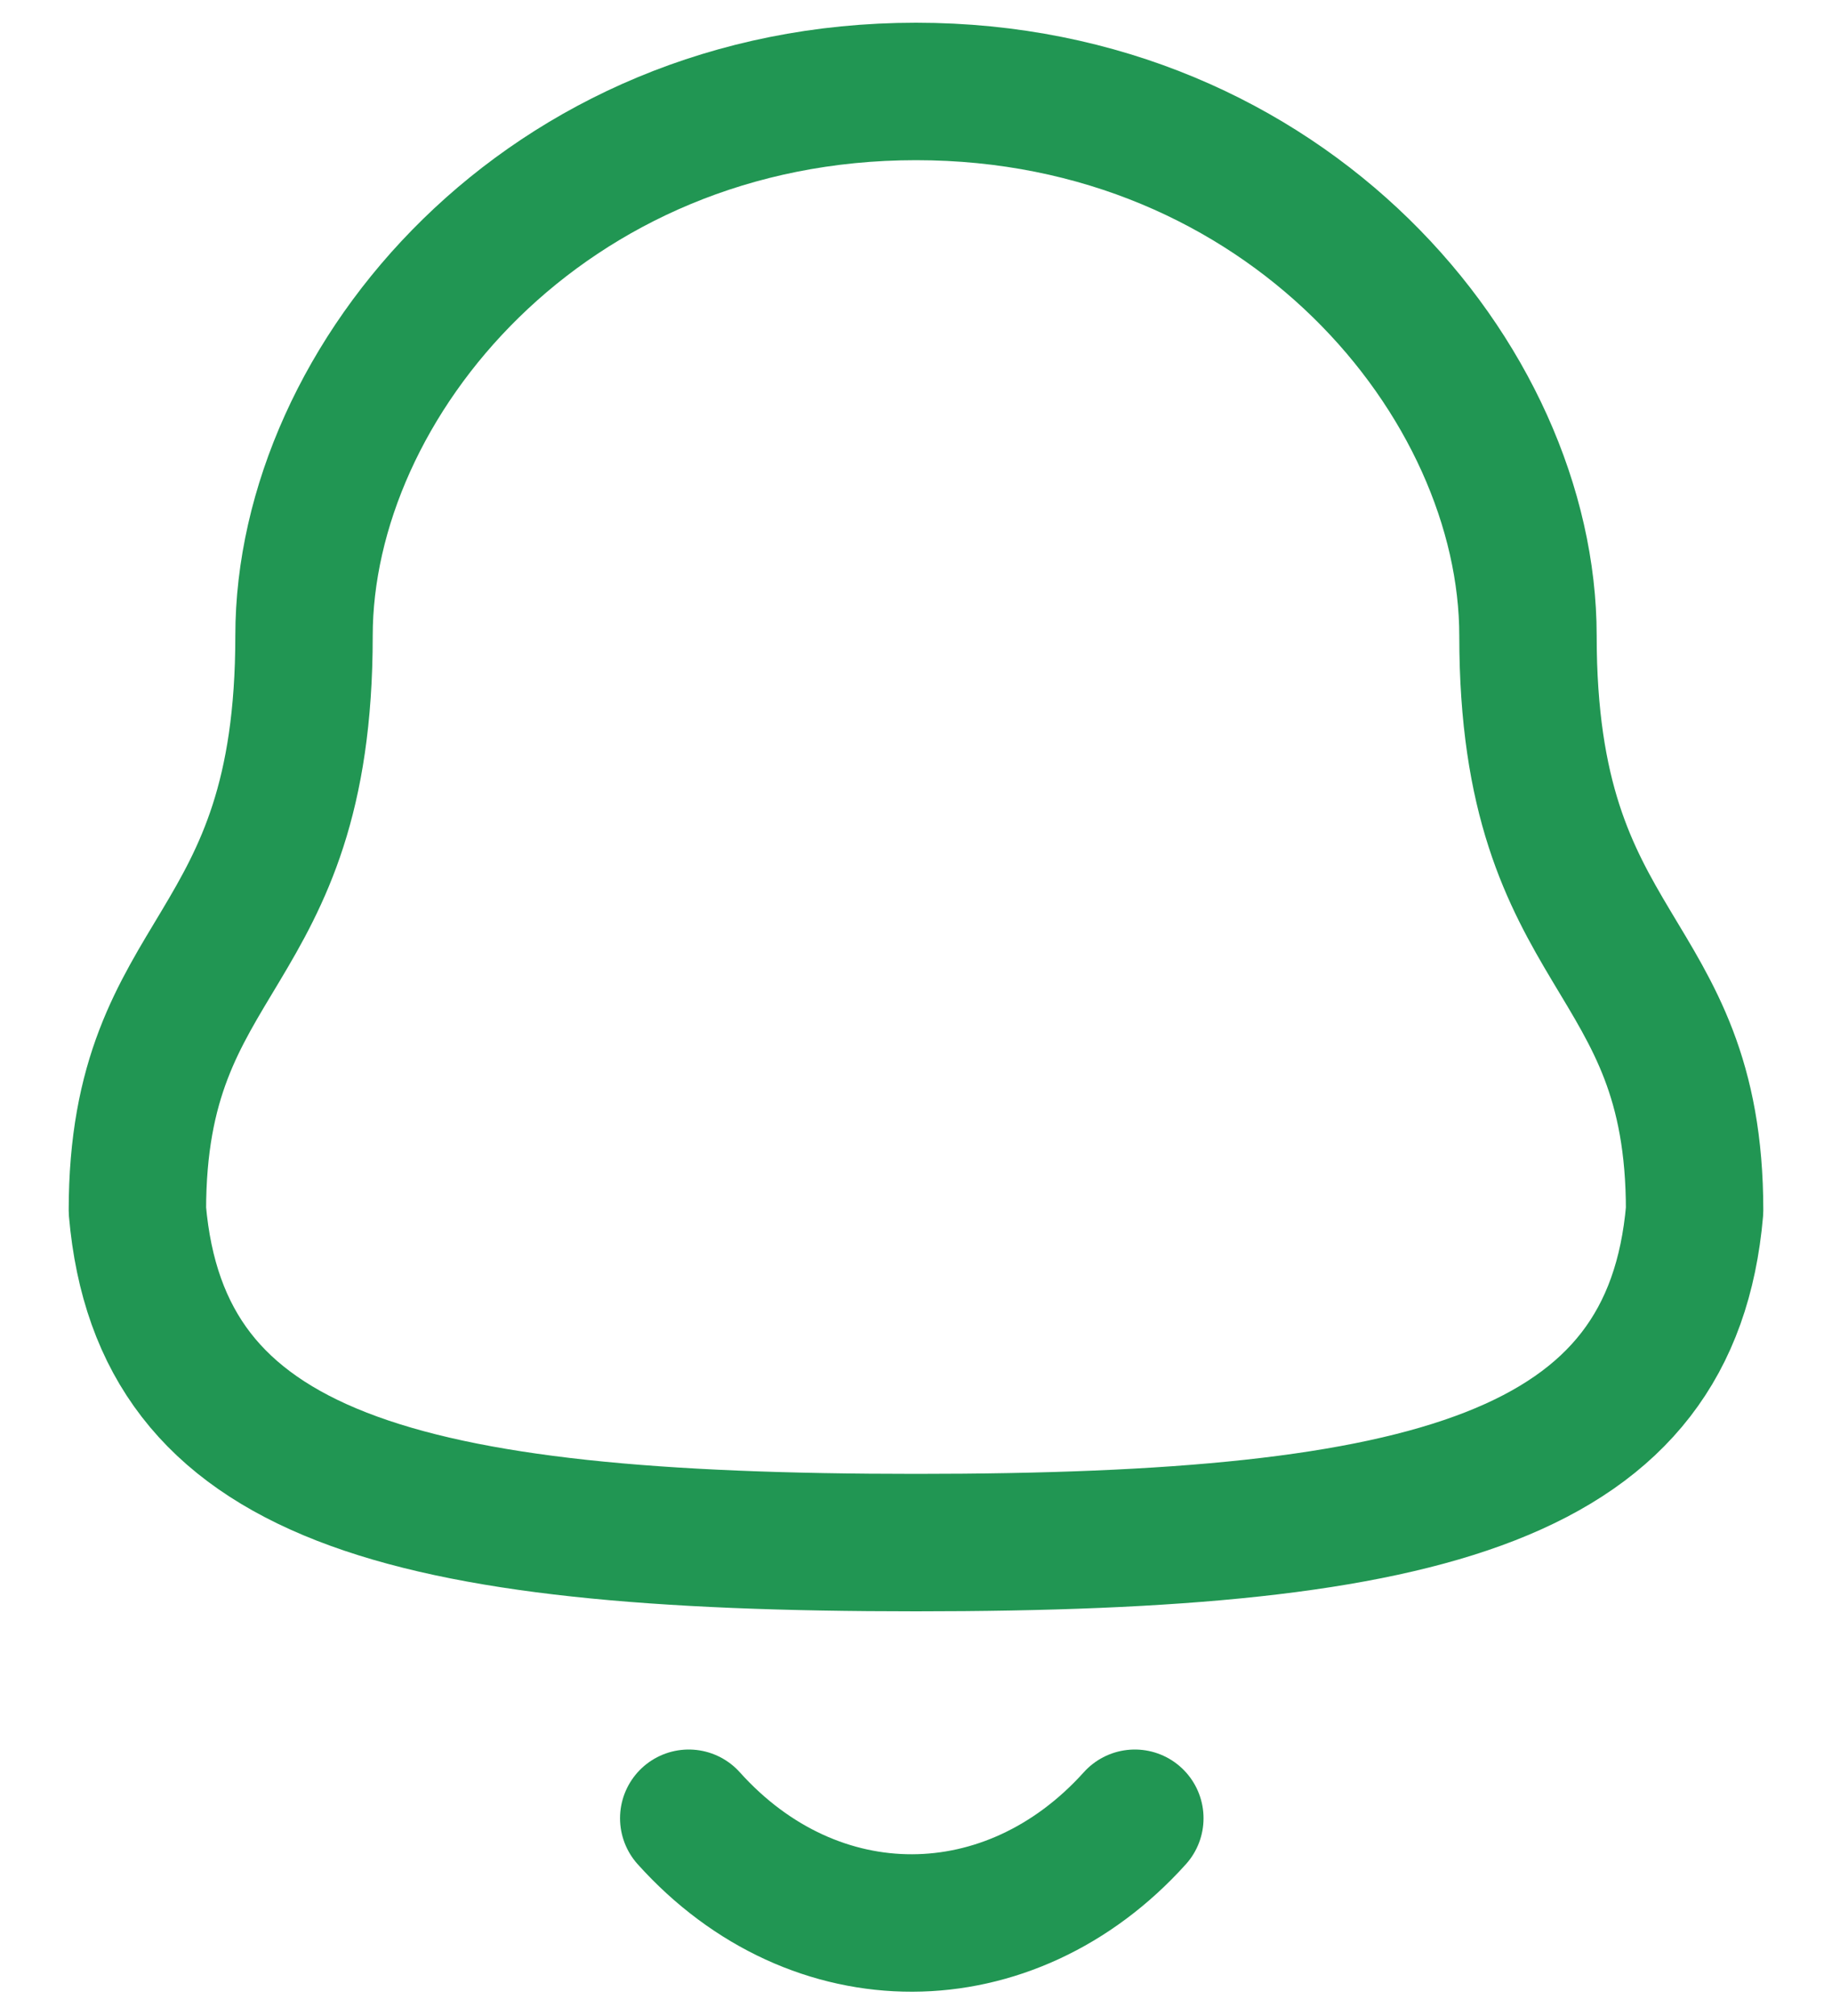<svg width="20" height="22" viewBox="0 0 20 22" fill="none" xmlns="http://www.w3.org/2000/svg">
<path fill-rule="evenodd" clip-rule="evenodd" d="M10 16.834C15.639 16.834 18.248 16.111 18.5 13.21C18.5 10.31 16.681 10.497 16.681 6.939C16.681 4.16 14.045 0.998 10 0.998C5.955 0.998 3.319 4.16 3.319 6.939C3.319 10.497 1.5 10.31 1.5 13.21C1.753 16.122 4.362 16.834 10 16.834Z" stroke="#219653" stroke-width="1.5" stroke-linecap="round" stroke-linejoin="round"/>
<path d="M12.389 19.842C11.025 21.357 8.897 21.375 7.519 19.842" stroke="#219653" stroke-width="1.5" stroke-linecap="round" stroke-linejoin="round"/>
</svg>
